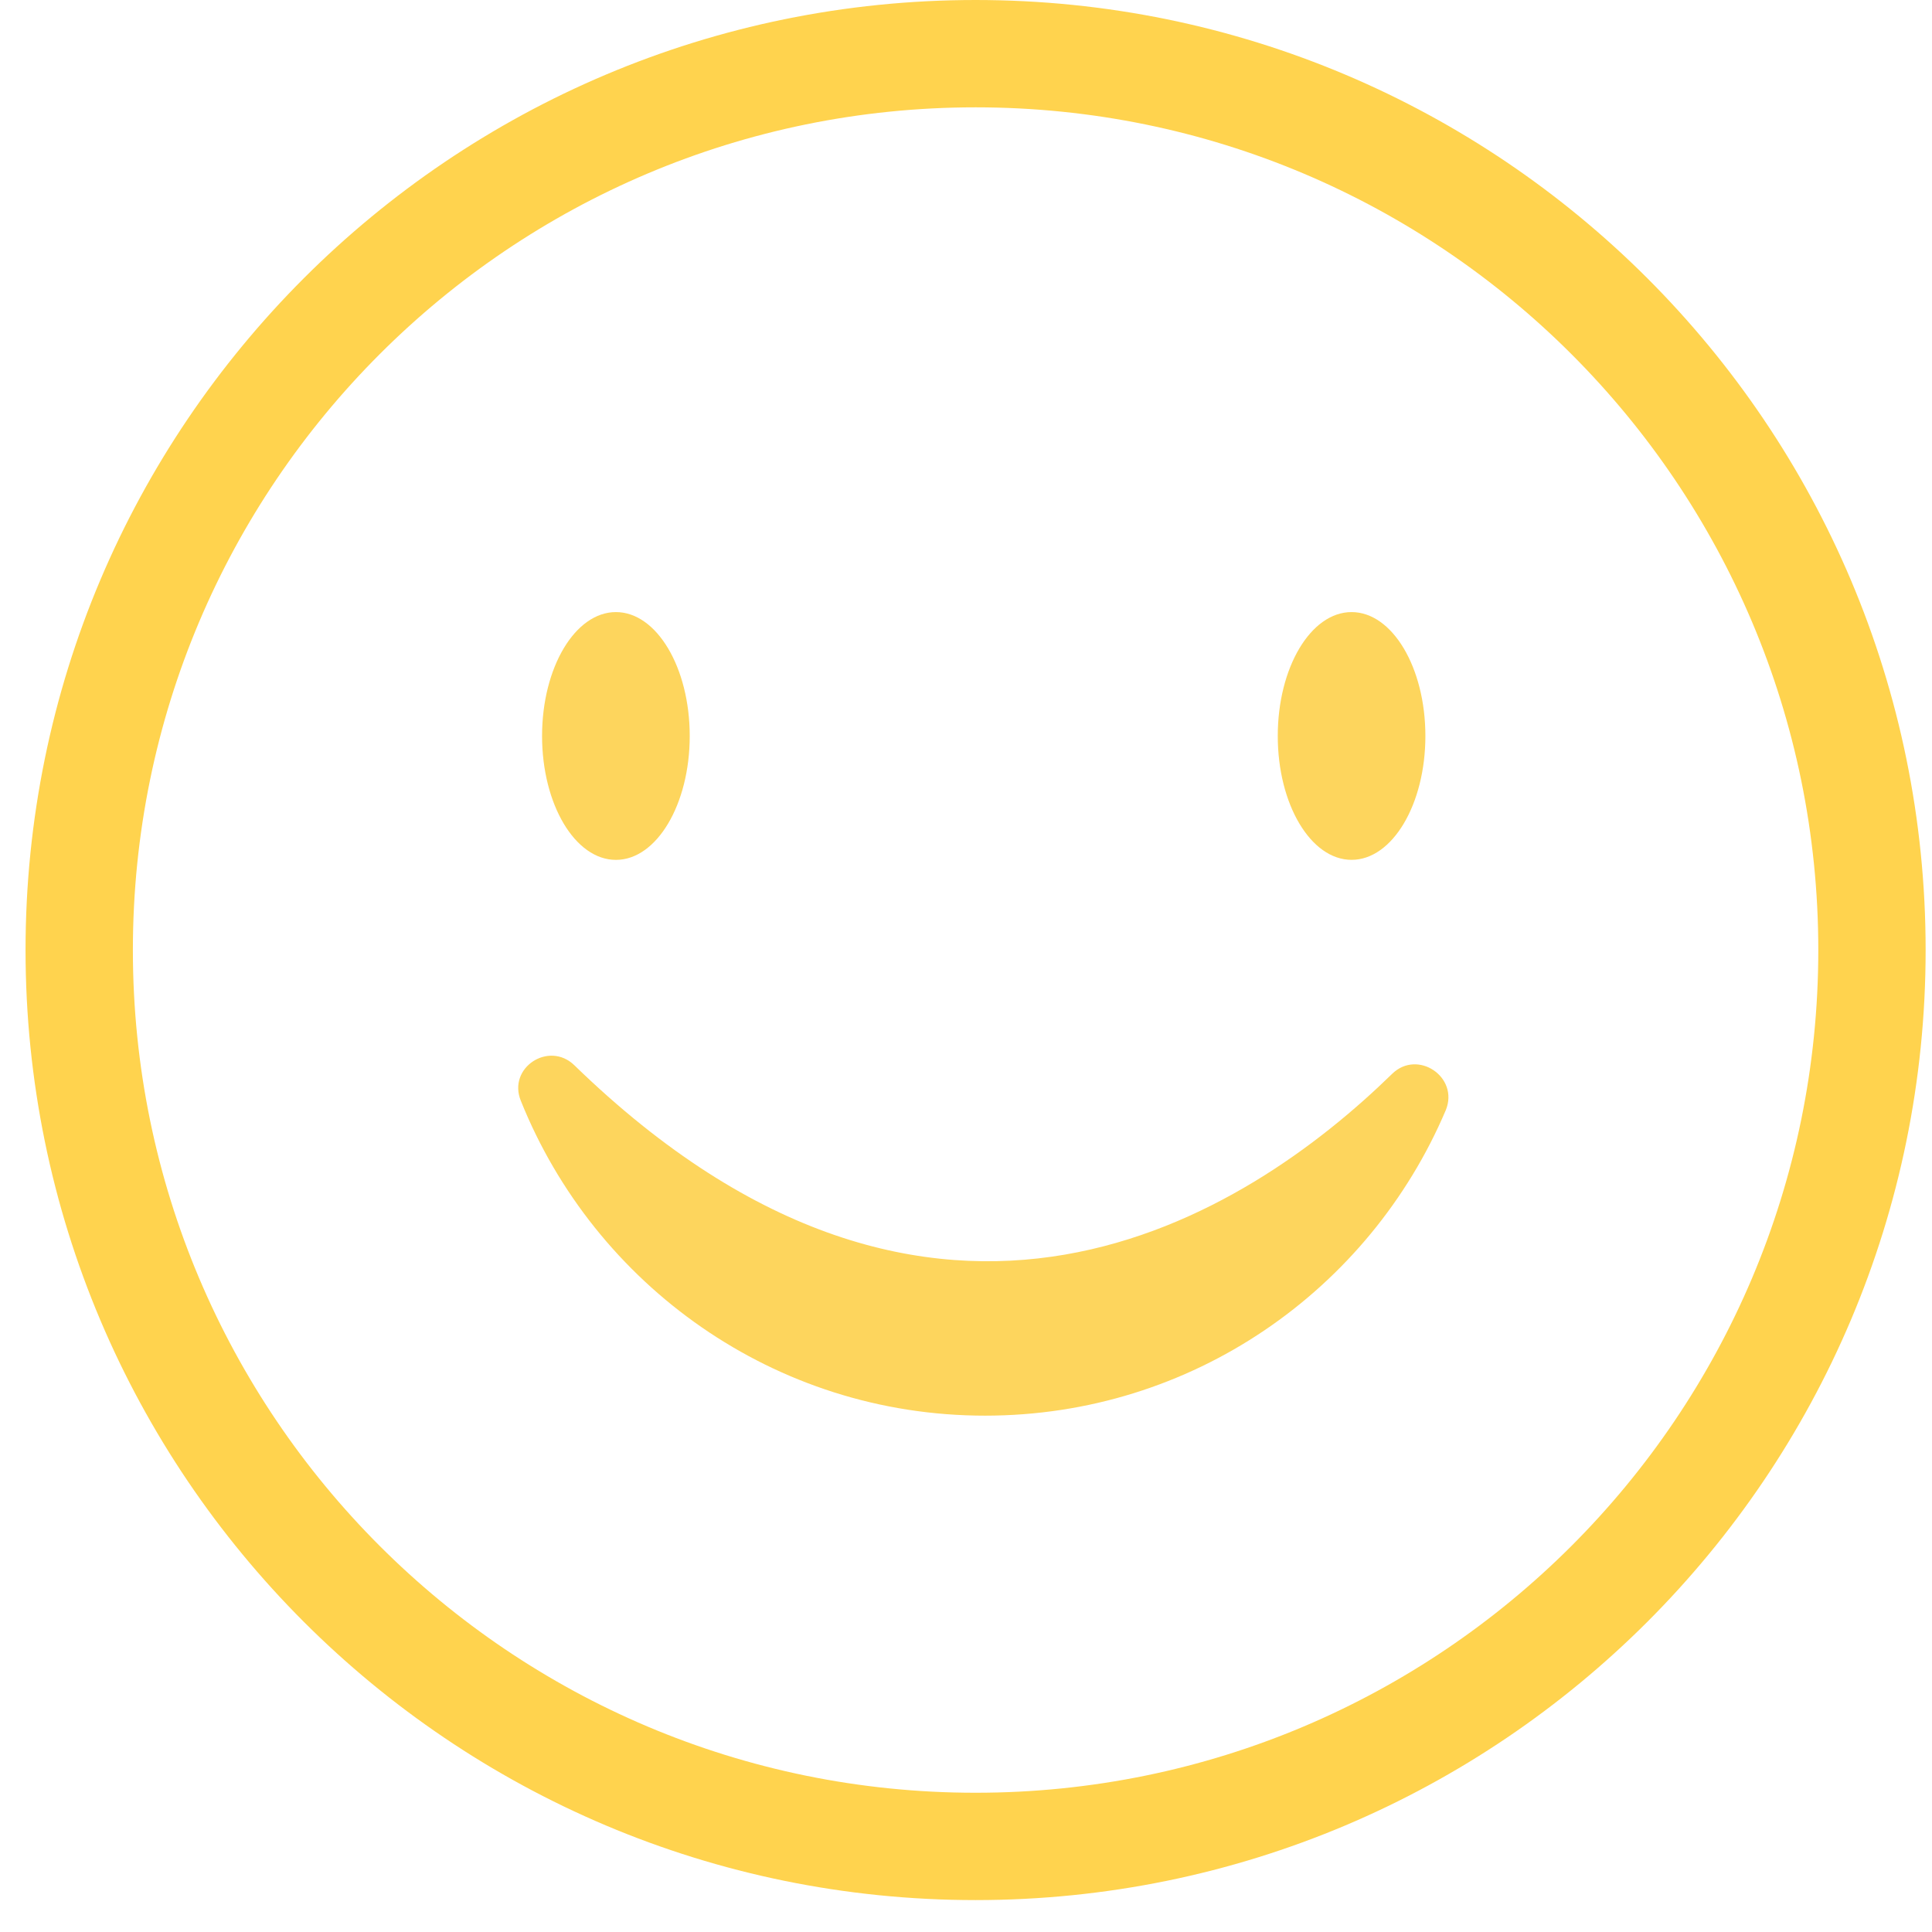 <svg width="54" height="54" viewBox="0 0 54 54" fill="none" xmlns="http://www.w3.org/2000/svg">
<path d="M27.268 51.608C41.105 51.608 52.322 40.391 52.322 26.554C52.322 12.717 41.105 1.5 27.268 1.5C13.431 1.5 2.214 12.717 2.214 26.554C2.214 40.391 13.431 51.608 27.268 51.608Z" stroke="#FFD34E" stroke-width="3" stroke-miterlimit="10"/>
<path d="M16.052 29.773C15.341 29.085 14.179 29.844 14.558 30.769C16.622 35.915 21.649 39.568 27.531 39.568C33.318 39.568 38.275 36.058 40.41 31.03C40.789 30.105 39.627 29.322 38.915 30.01C34.86 33.971 26.18 39.615 16.052 29.773Z" fill="#FDD55D"/>
<path d="M17.215 24.034C18.354 24.034 19.278 22.483 19.278 20.571C19.278 18.658 18.354 17.108 17.215 17.108C16.075 17.108 15.151 18.658 15.151 20.571C15.151 22.483 16.075 24.034 17.215 24.034Z" fill="#FDD55D"/>
<path d="M37.777 24.033C38.916 24.033 39.84 22.483 39.84 20.571C39.84 18.658 38.916 17.108 37.777 17.108C36.637 17.108 35.714 18.658 35.714 20.571C35.714 22.483 36.637 24.033 37.777 24.033Z" fill="#FDD55D"/>
</svg>
